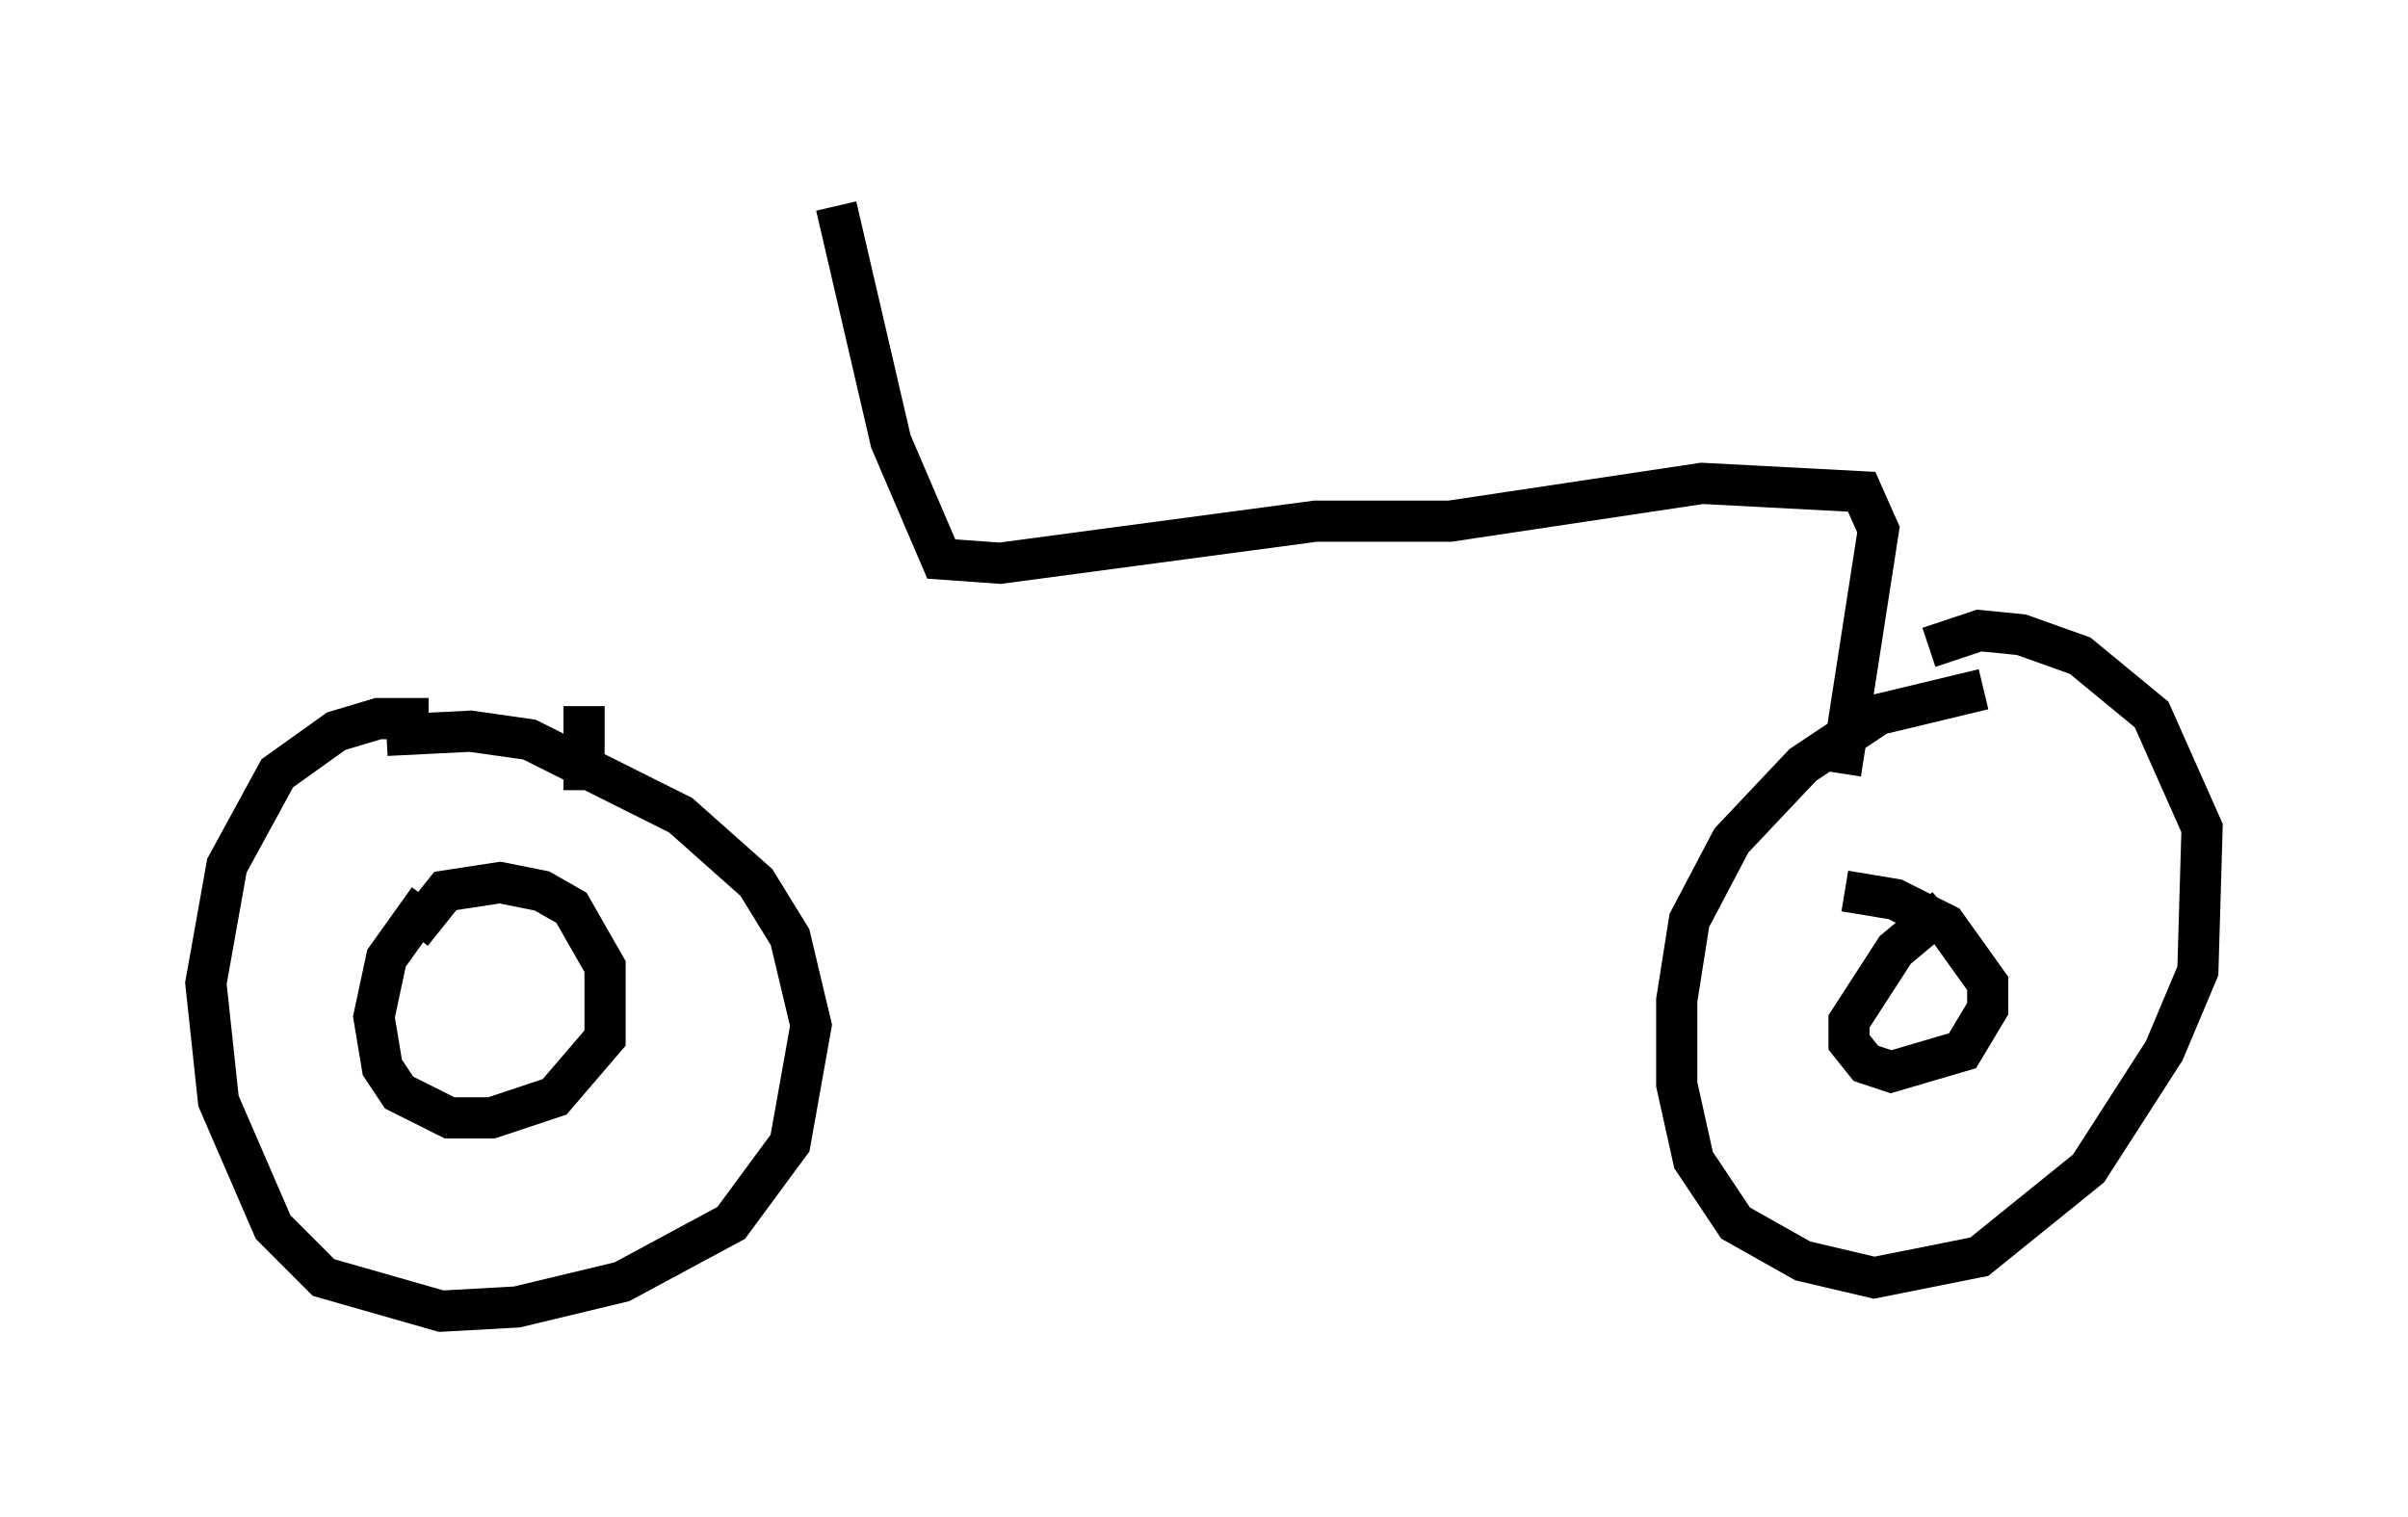 <?xml version="1.0" encoding="utf-8" ?>
<svg baseProfile="full" height="36.848" version="1.1" width="58.49" xmlns="http://www.w3.org/2000/svg" xmlns:ev="http://www.w3.org/2001/xml-events" xmlns:xlink="http://www.w3.org/1999/xlink"><defs /><rect fill="white" height="36.848" width="58.49" x="0" y="0" /><path d="M10.921, 17.863 m-0.51, -0.408 l-1.225, 0.0 -1.021, 0.306 l-1.429, 1.021 -1.225, 2.246 l-0.51, 2.858 0.306, 2.858 l1.327, 3.063 1.225, 1.225 l2.858, 0.817 1.838, -0.102 l2.552, -0.613 2.654, -1.429 l1.429, -1.94 0.51, -2.858 l-0.51, -2.144 -0.817, -1.327 l-1.838, -1.633 -3.675, -1.838 l-1.429, -0.204 -2.042, 0.102 m1.021, 3.981 l-1.021, 1.429 -0.306, 1.429 l0.204, 1.225 0.408, 0.613 l1.225, 0.613 1.021, 0.0 l1.531, -0.51 1.225, -1.429 l0.0, -1.735 -0.817, -1.429 l-0.715, -0.408 -1.021, -0.204 l-1.327, 0.204 -0.817, 1.021 m38.18, -5.921 l-2.552, 0.613 -1.838, 1.225 l-1.735, 1.838 -1.021, 1.94 l-0.306, 1.94 0.0, 2.042 l0.408, 1.838 1.021, 1.531 l1.633, 0.919 1.735, 0.408 l2.552, -0.51 2.654, -2.144 l1.838, -2.858 0.817, -1.94 l0.102, -3.471 -1.225, -2.756 l-1.735, -1.429 -1.429, -0.51 l-1.021, -0.102 -1.225, 0.408 m0.408, 6.329 l-1.225, 1.021 -1.123, 1.735 l0.0, 0.51 0.408, 0.51 l0.613, 0.204 1.735, -0.51 l0.613, -1.021 0.0, -0.613 l-1.021, -1.429 -1.225, -0.613 l-1.225, -0.204 m-0.102, -2.858 l0.919, -5.921 -0.408, -0.919 l-3.879, -0.204 -6.125, 0.919 l-3.267, 0.0 -7.656, 1.021 l-1.429, -0.102 -1.225, -2.858 l-1.327, -5.717 m-6.125, 14.19 l0.0, -2.042 " fill="none" stroke="black" stroke-width="1" /></svg>
